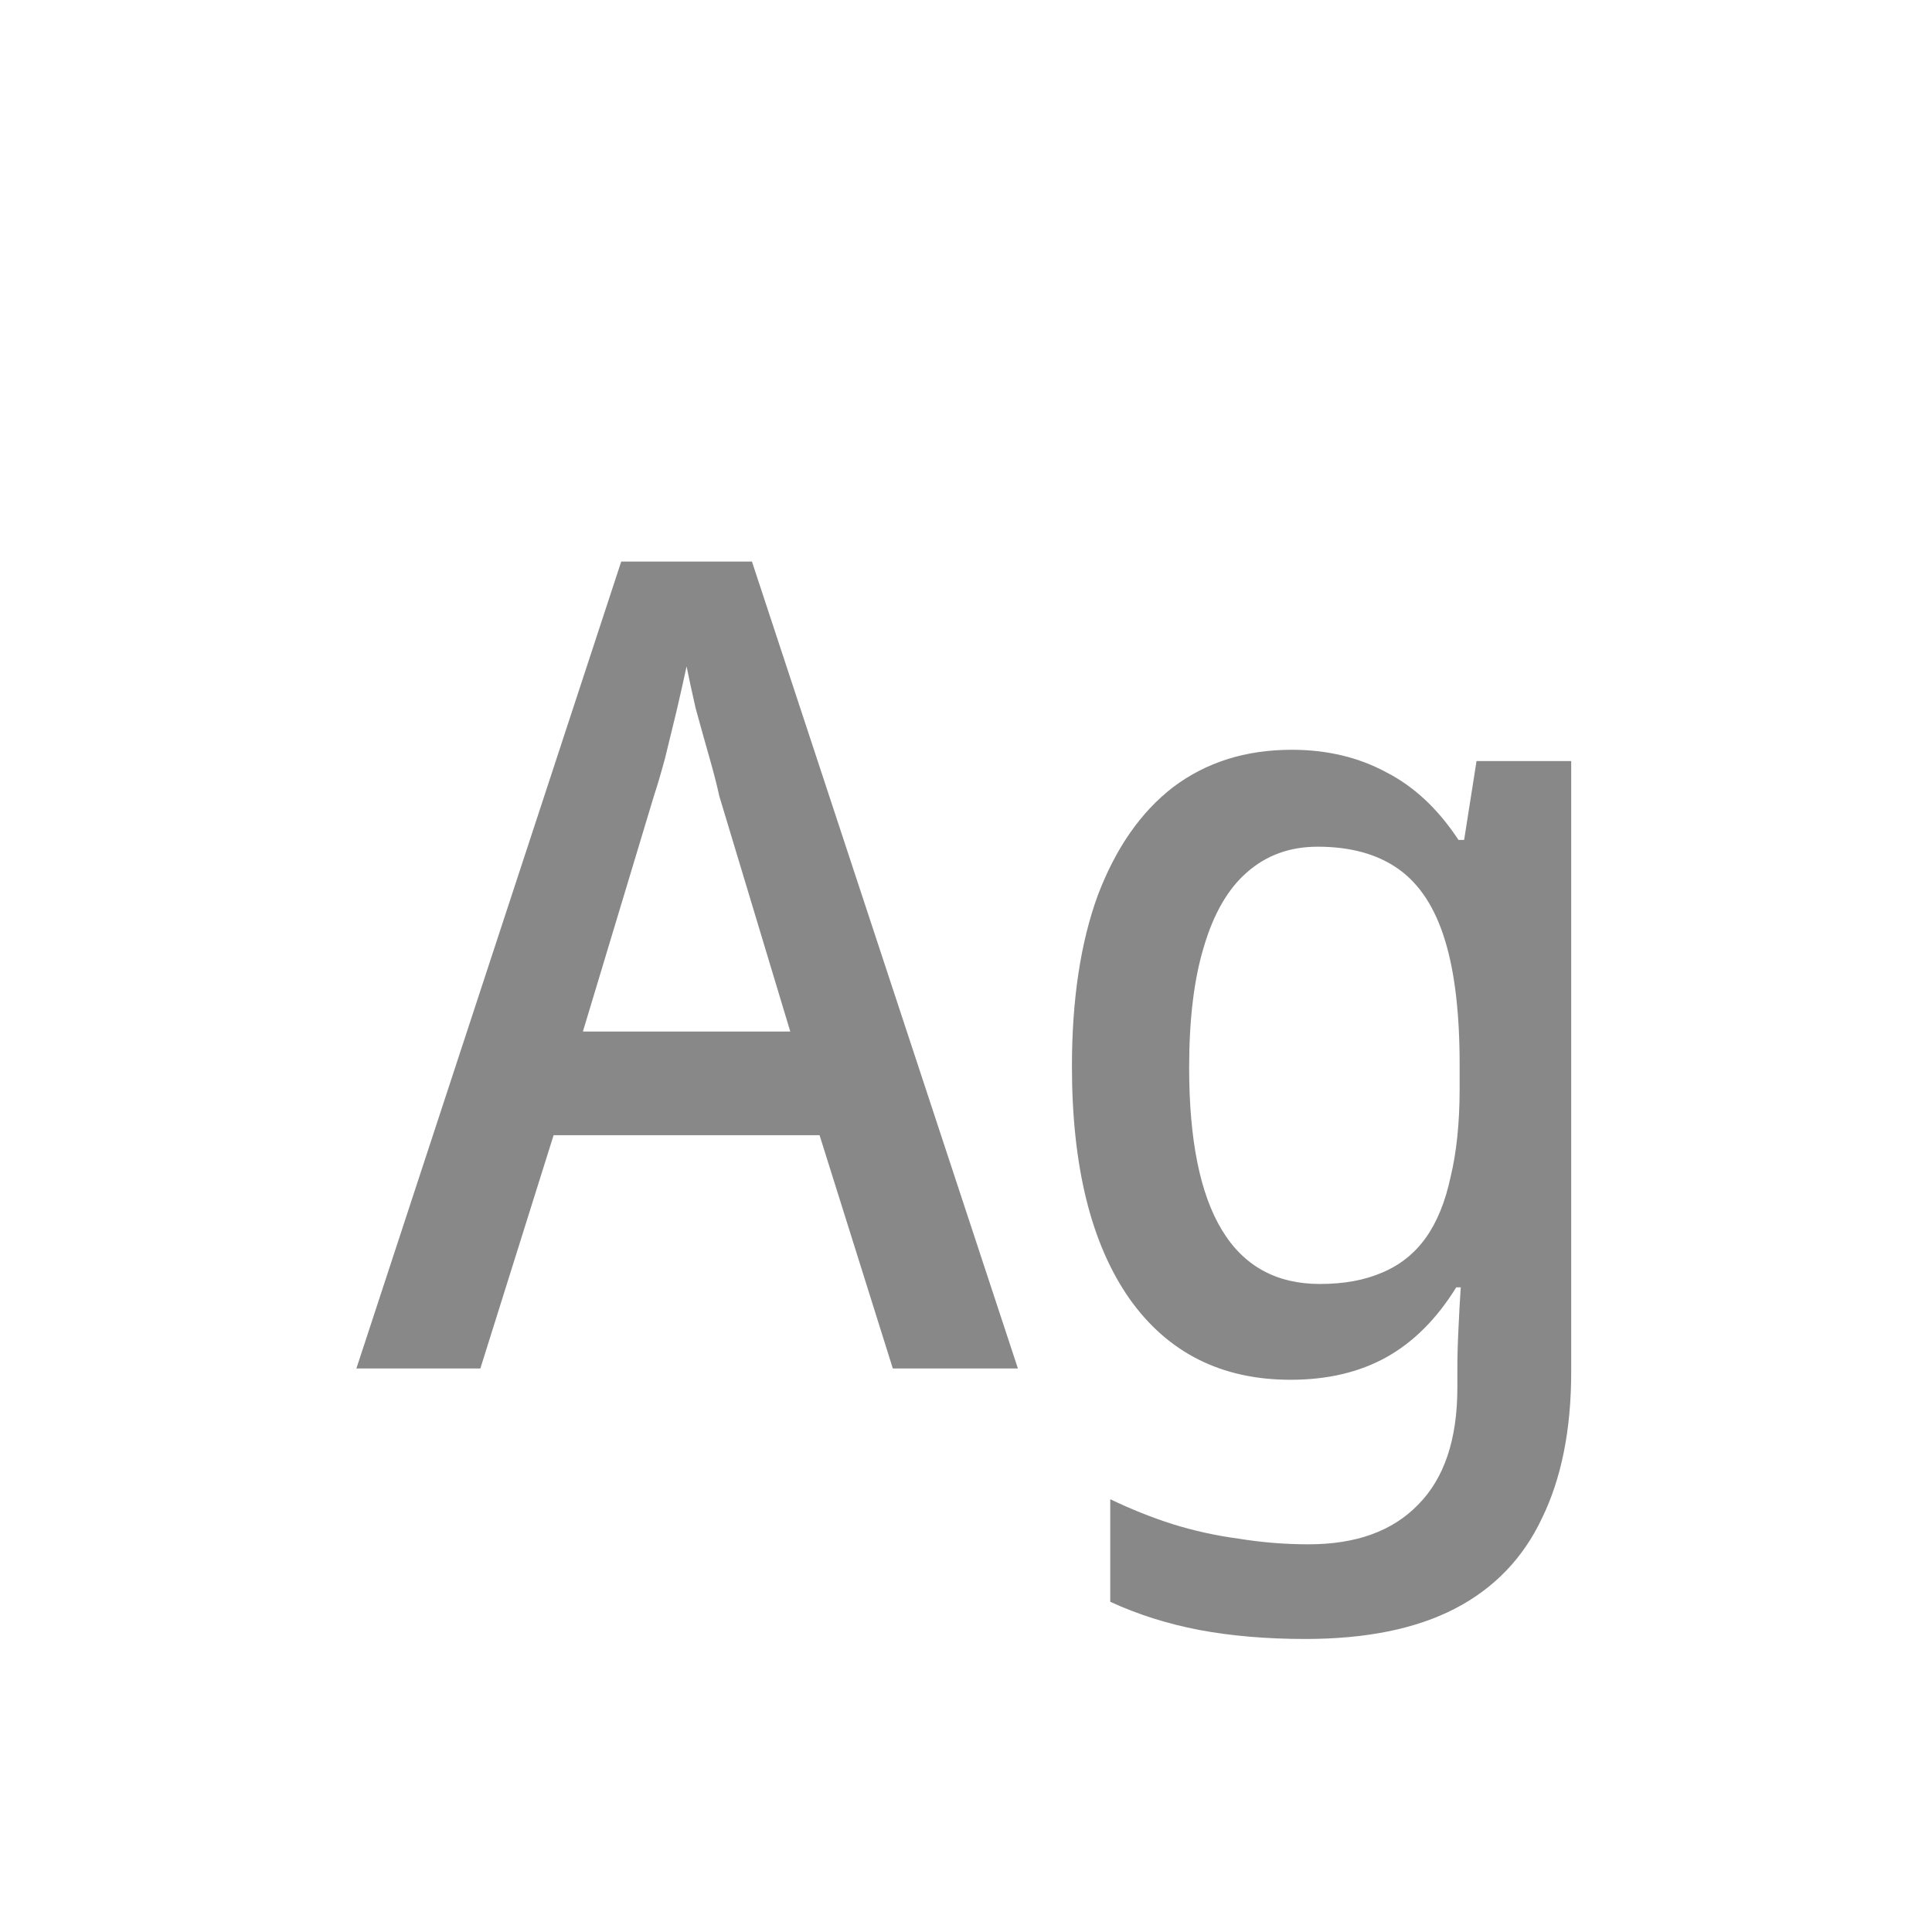 <svg width="24" height="24" viewBox="0 0 24 24" fill="none" xmlns="http://www.w3.org/2000/svg">
<path d="M11.091 17L10.181 14.102H6.877L5.967 17H4.427L7.717 6.976H9.341L12.645 17H11.091ZM8.935 9.888C8.907 9.757 8.865 9.594 8.809 9.398C8.753 9.202 8.697 9.001 8.641 8.796C8.594 8.591 8.557 8.418 8.529 8.278C8.491 8.455 8.449 8.642 8.403 8.838C8.356 9.034 8.309 9.225 8.263 9.412C8.216 9.589 8.169 9.748 8.123 9.888L7.241 12.814H9.817L8.935 9.888ZM16.046 9.314C16.484 9.314 16.876 9.407 17.222 9.594C17.567 9.771 17.866 10.051 18.118 10.434H18.188L18.342 9.454H19.518V17.042C19.518 17.761 19.396 18.367 19.154 18.862C18.92 19.357 18.561 19.73 18.076 19.982C17.59 20.234 16.97 20.36 16.214 20.36C15.738 20.36 15.299 20.323 14.898 20.248C14.506 20.173 14.137 20.057 13.792 19.898V18.624C14.044 18.745 14.3 18.848 14.562 18.932C14.832 19.016 15.108 19.077 15.388 19.114C15.677 19.161 15.966 19.184 16.256 19.184C16.844 19.184 17.296 19.021 17.614 18.694C17.94 18.367 18.104 17.882 18.104 17.238V17C18.104 16.86 18.108 16.692 18.118 16.496C18.127 16.3 18.136 16.132 18.146 15.992H18.09C17.847 16.384 17.558 16.673 17.222 16.86C16.886 17.047 16.489 17.14 16.032 17.14C15.173 17.14 14.506 16.804 14.03 16.132C13.554 15.451 13.316 14.489 13.316 13.248C13.316 12.417 13.423 11.708 13.638 11.12C13.862 10.532 14.174 10.084 14.576 9.776C14.986 9.468 15.476 9.314 16.046 9.314ZM16.368 10.518C16.022 10.518 15.728 10.625 15.486 10.84C15.252 11.045 15.075 11.353 14.954 11.764C14.832 12.165 14.772 12.665 14.772 13.262C14.772 14.158 14.907 14.83 15.178 15.278C15.448 15.726 15.854 15.95 16.396 15.95C16.694 15.95 16.951 15.903 17.166 15.81C17.39 15.717 17.572 15.572 17.712 15.376C17.852 15.18 17.954 14.928 18.02 14.62C18.094 14.312 18.132 13.948 18.132 13.528V13.22C18.132 12.585 18.071 12.072 17.95 11.68C17.828 11.279 17.637 10.985 17.376 10.798C17.114 10.611 16.778 10.518 16.368 10.518Z" fill="#888888"/>
</svg>
